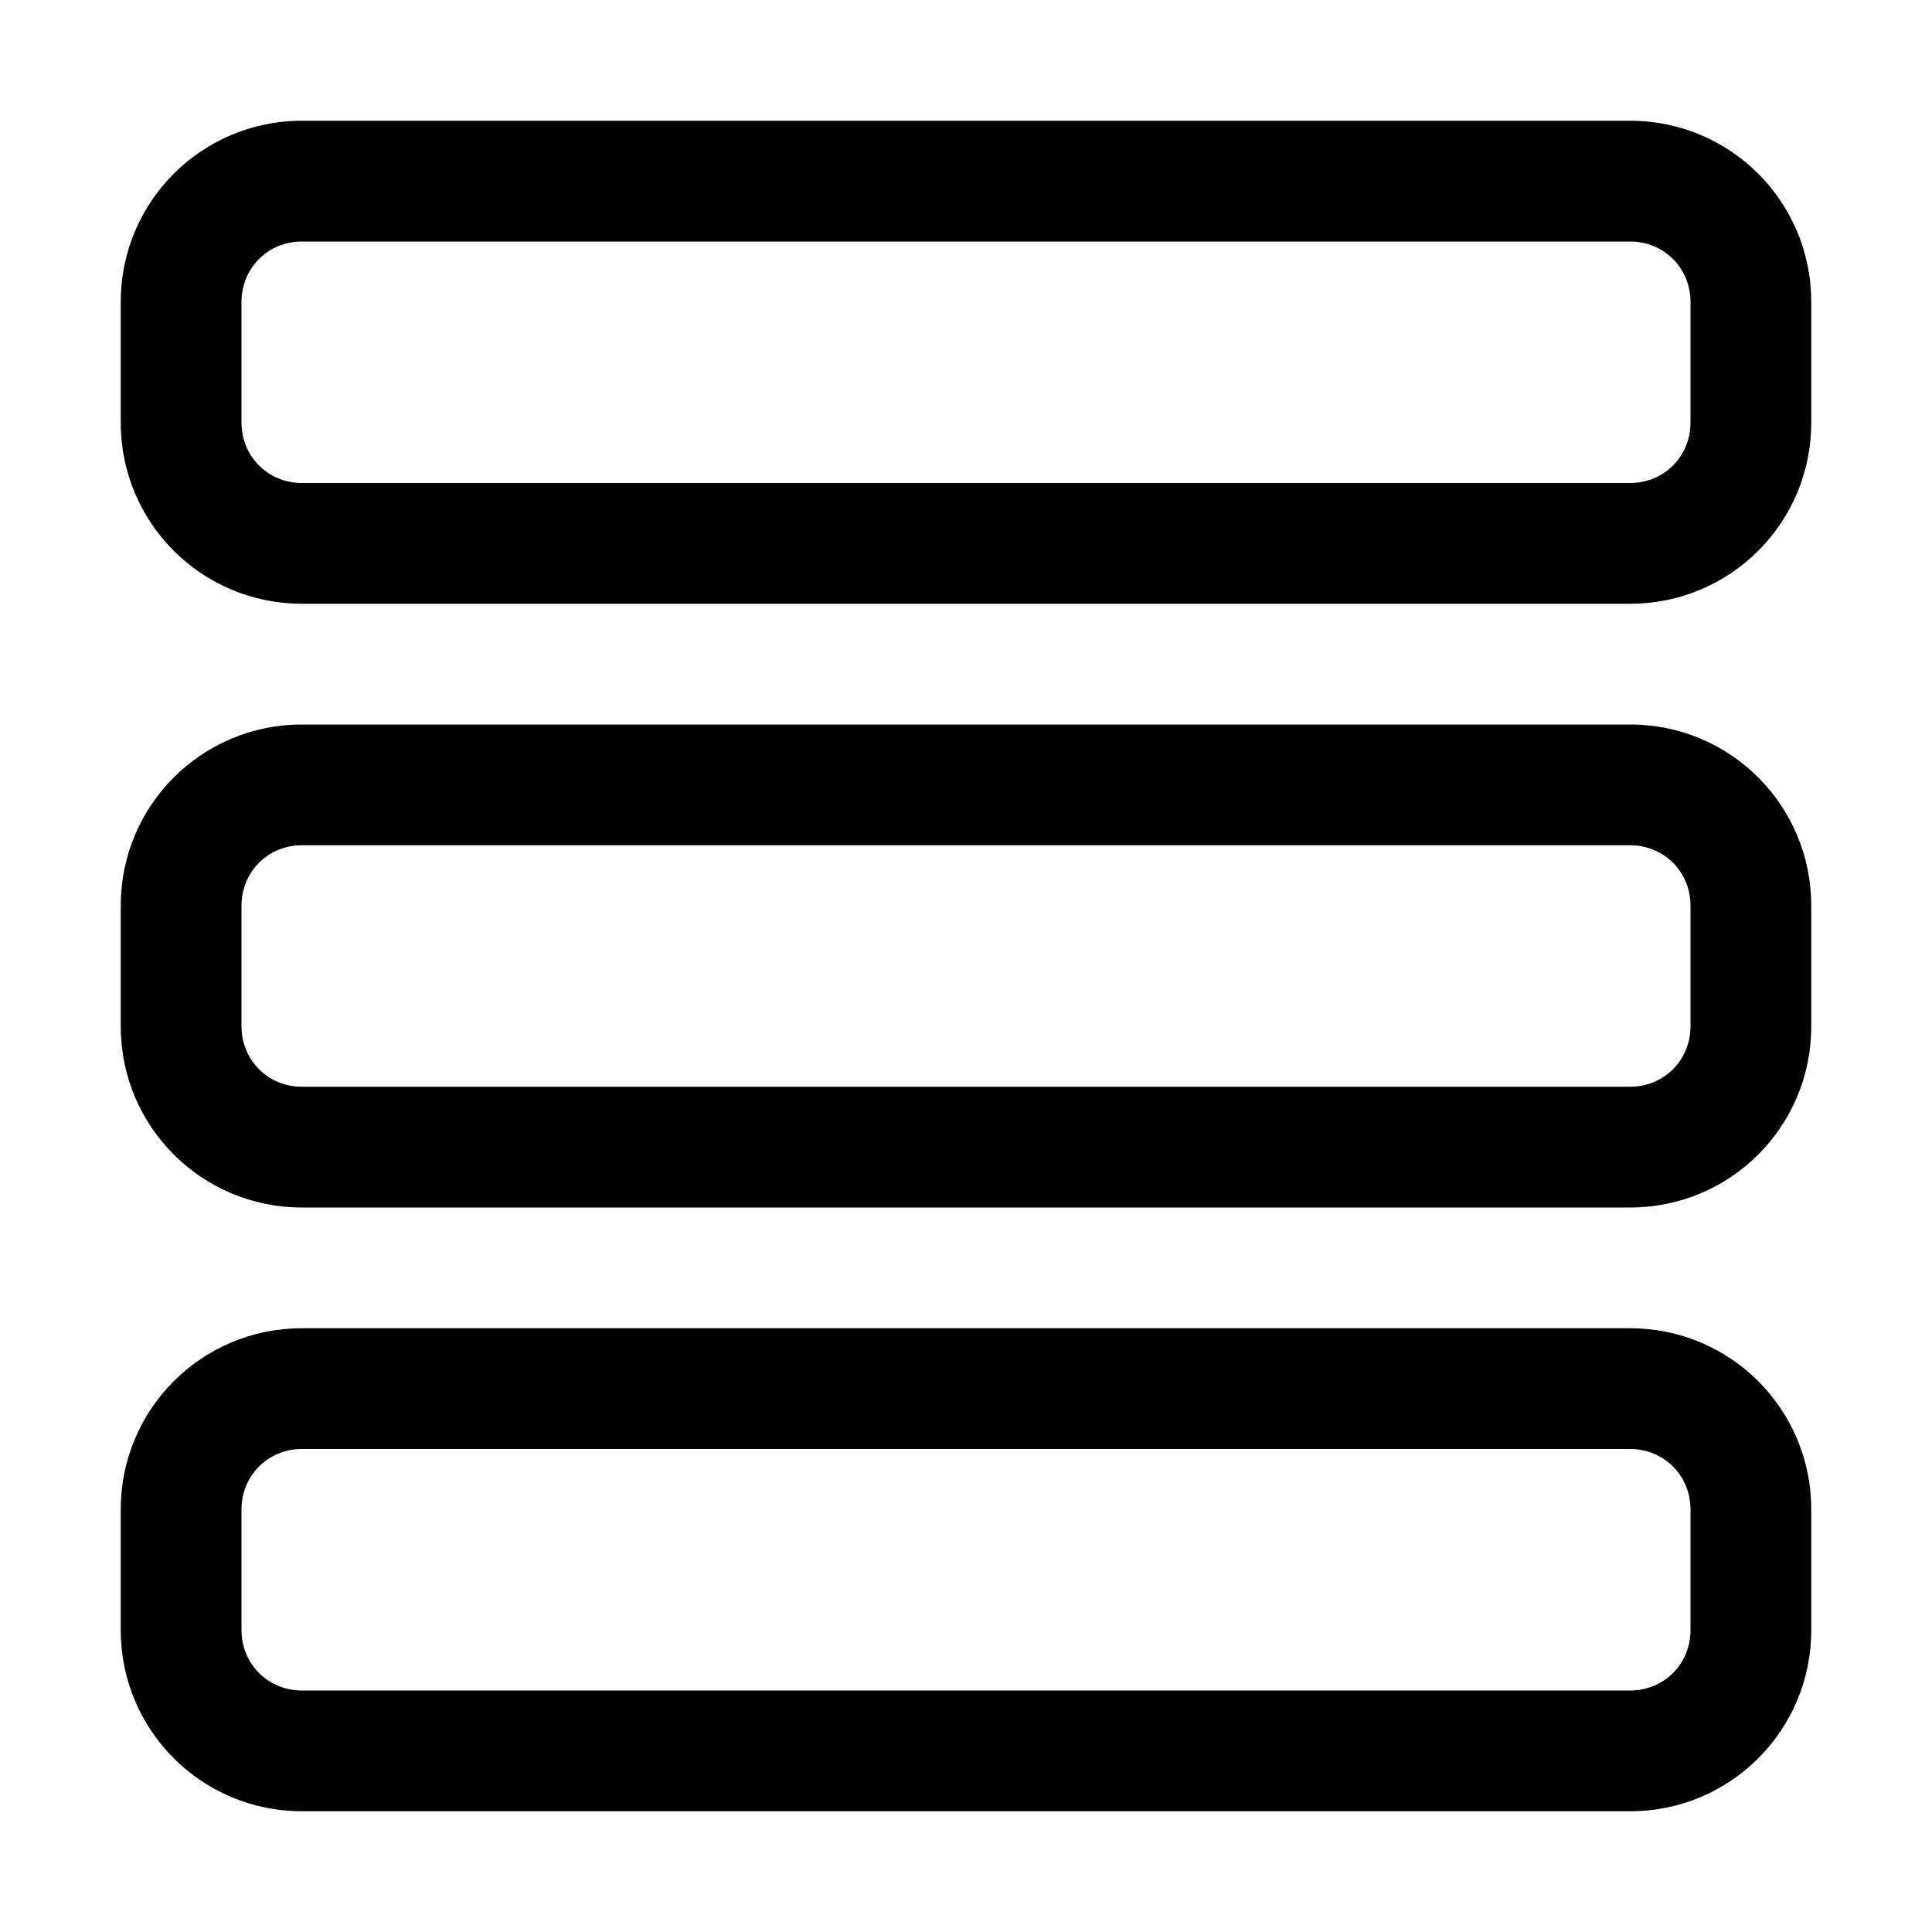 <svg xmlns="http://www.w3.org/2000/svg" viewBox="0 0 16 16"><path d="M13.5,5H2.5c-.83,0-1.5-.67-1.5-1.5v-1c0-.83,.67-1.5,1.5-1.5H13.5c.83,0,1.5,.67,1.5,1.5v1c0,.83-.67,1.5-1.5,1.5ZM2.5,2c-.28,0-.5,.22-.5,.5v1c0,.28,.22,.5,.5,.5H13.5c.28,0,.5-.22,.5-.5v-1c0-.28-.22-.5-.5-.5H2.5Z" fill="currentColor"/><path d="M13.5,10H2.5c-.83,0-1.5-.67-1.5-1.5v-1c0-.83,.67-1.5,1.5-1.5H13.5c.83,0,1.5,.67,1.5,1.5v1c0,.83-.67,1.5-1.5,1.5ZM2.5,7c-.28,0-.5,.22-.5,.5v1c0,.28,.22,.5,.5,.5H13.5c.28,0,.5-.22,.5-.5v-1c0-.28-.22-.5-.5-.5H2.5Z" fill="currentColor"/><path d="M13.5,15H2.5c-.83,0-1.5-.67-1.5-1.5v-1c0-.83,.67-1.5,1.5-1.5H13.5c.83,0,1.5,.67,1.5,1.5v1c0,.83-.67,1.5-1.5,1.5ZM2.5,12c-.28,0-.5,.22-.5,.5v1c0,.28,.22,.5,.5,.5H13.5c.28,0,.5-.22,.5-.5v-1c0-.28-.22-.5-.5-.5H2.5Z" fill="currentColor"/></svg>
